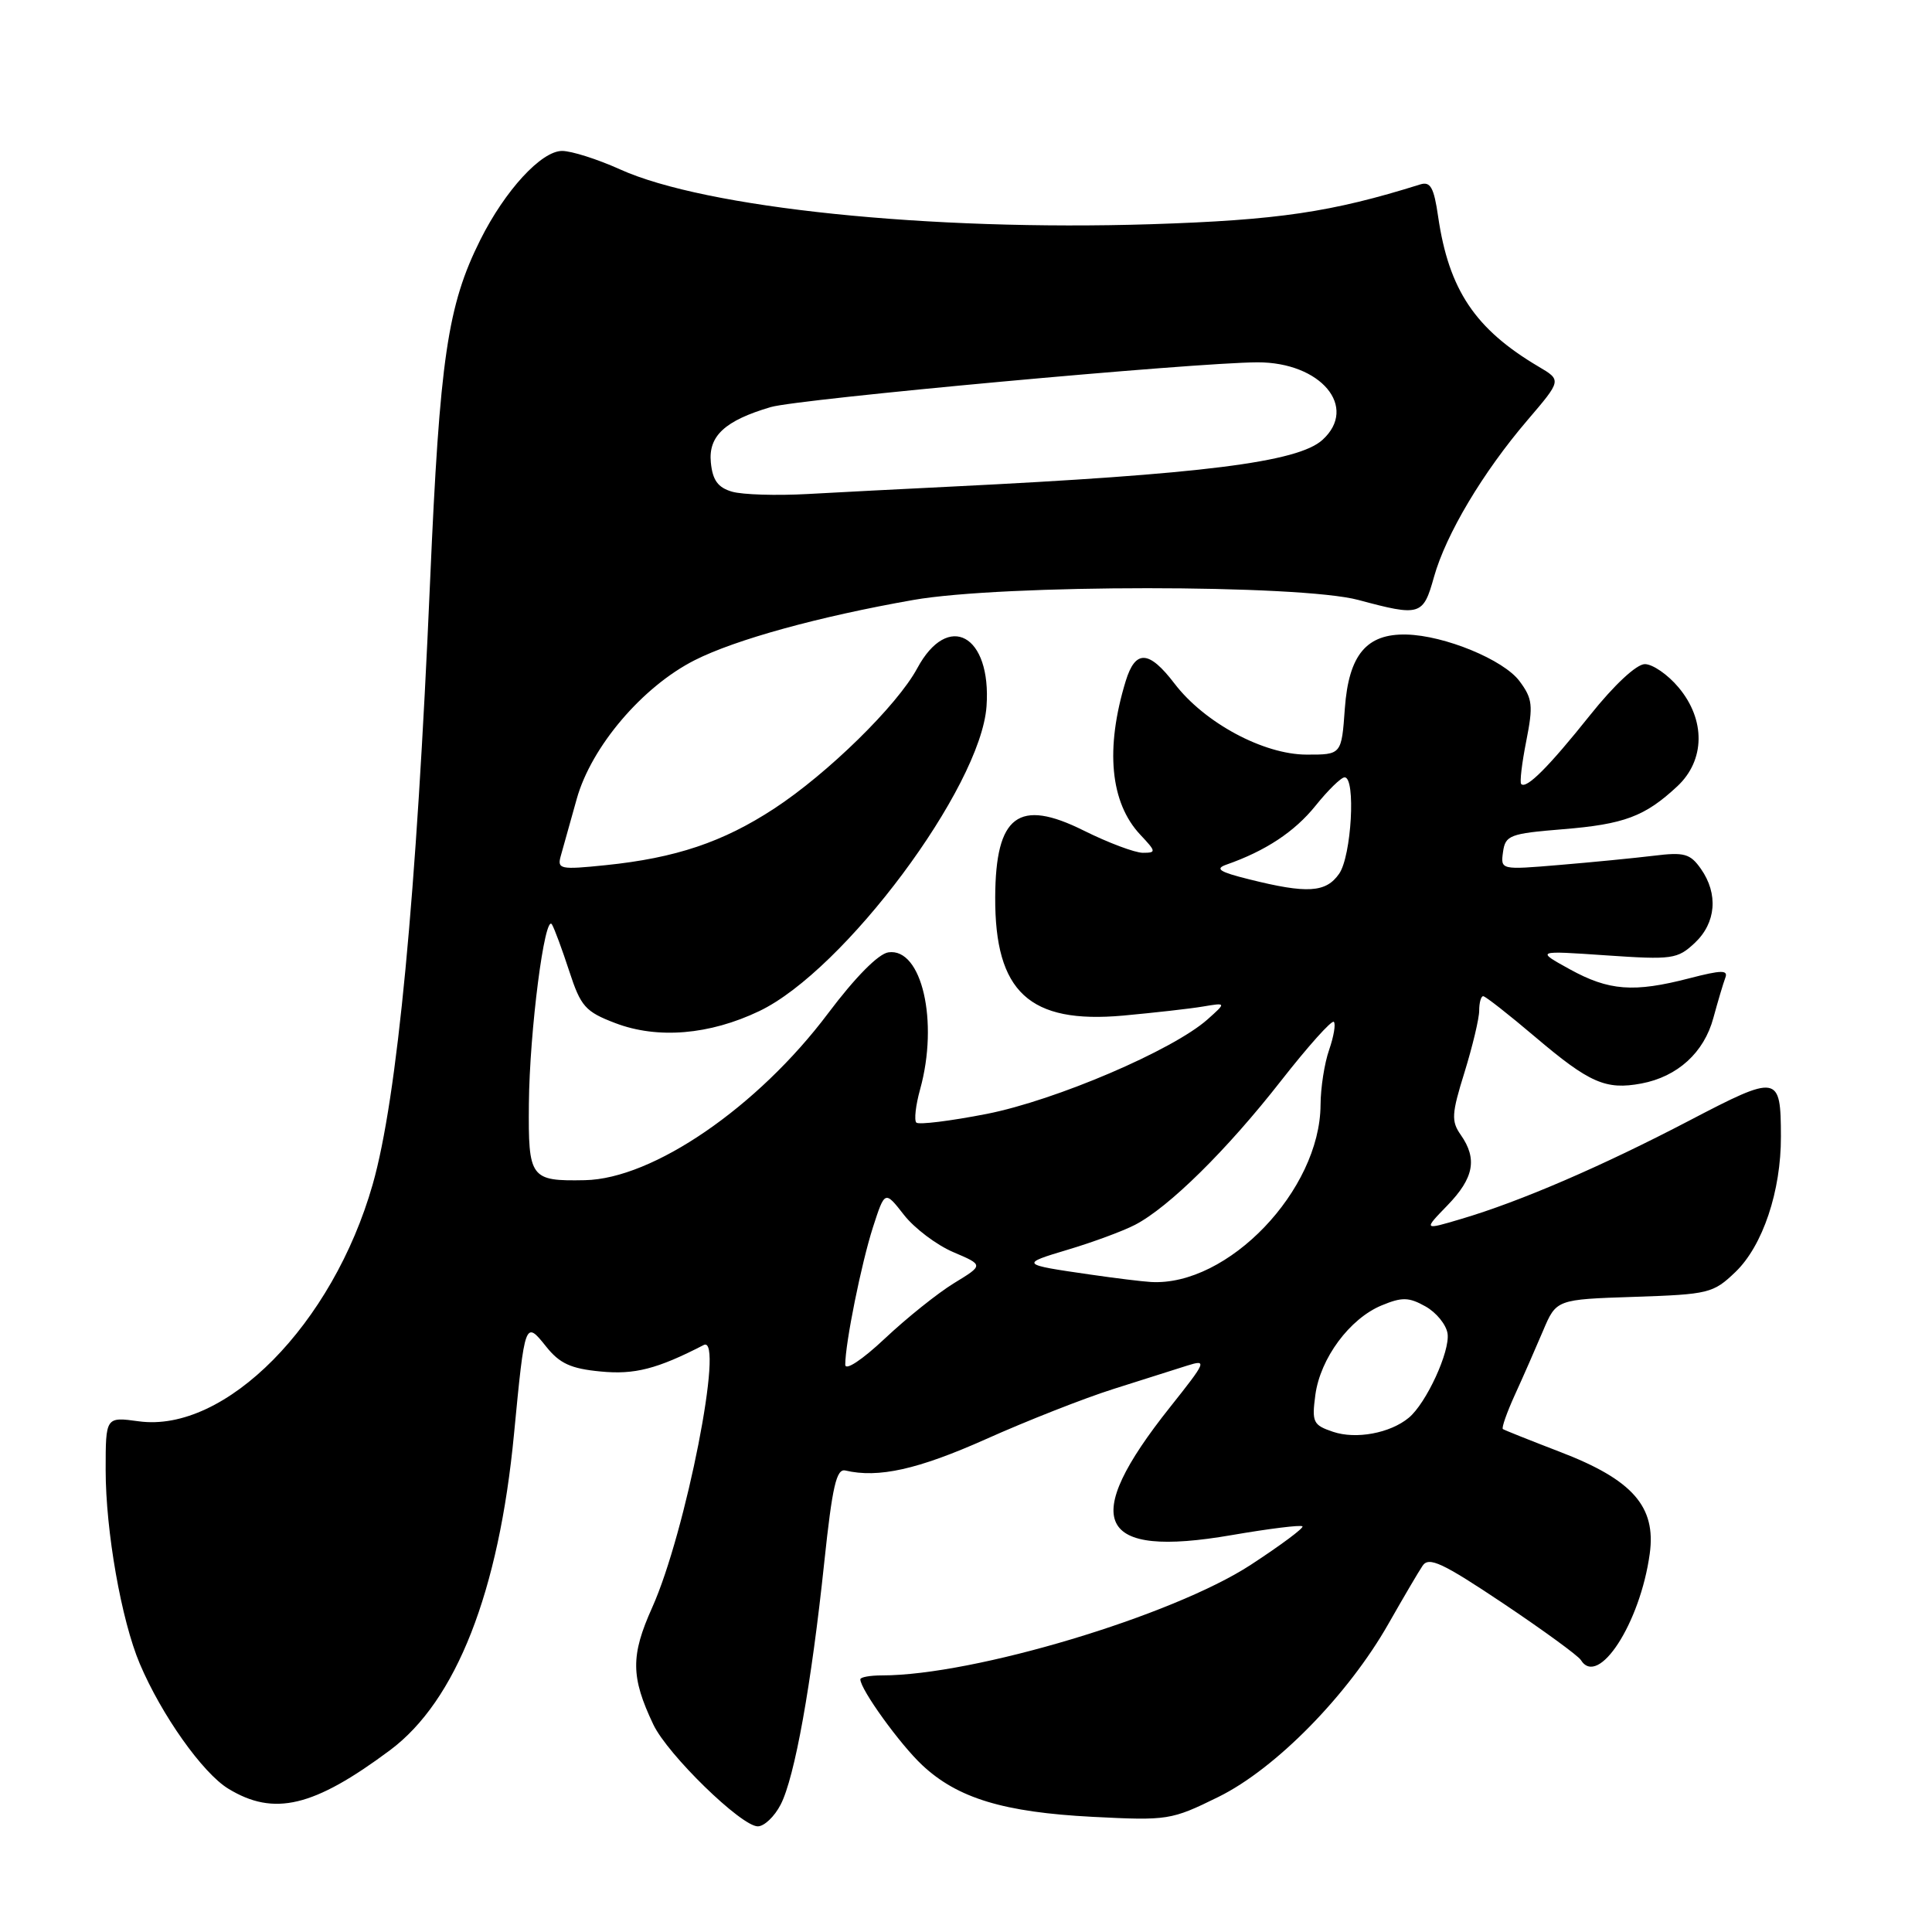 <?xml version="1.0" encoding="UTF-8" standalone="no"?>
<!DOCTYPE svg PUBLIC "-//W3C//DTD SVG 1.1//EN" "http://www.w3.org/Graphics/SVG/1.1/DTD/svg11.dtd" >
<svg xmlns="http://www.w3.org/2000/svg" xmlns:xlink="http://www.w3.org/1999/xlink" version="1.1" viewBox="0 0 256 256">
 <g >
 <path fill="currentColor"
d=" M 103.44 239.12 C 105.30 235.53 107.51 223.26 109.22 207.00 C 110.29 196.91 110.83 194.57 112.02 194.85 C 116.39 195.88 121.63 194.71 130.60 190.71 C 136.04 188.27 143.65 185.28 147.50 184.06 C 151.35 182.84 155.77 181.44 157.31 180.95 C 159.98 180.11 159.86 180.39 155.05 186.44 C 142.97 201.62 145.31 206.50 163.20 203.41 C 168.14 202.56 172.37 202.03 172.58 202.25 C 172.79 202.46 169.71 204.75 165.73 207.35 C 155.35 214.11 129.04 222.00 116.87 222.00 C 115.29 222.00 114.00 222.23 114.00 222.52 C 114.00 223.85 119.25 231.13 122.20 233.89 C 126.89 238.28 132.99 240.13 144.76 240.74 C 154.76 241.25 155.19 241.18 161.45 238.10 C 169.03 234.37 178.63 224.59 184.00 215.12 C 185.93 211.73 187.95 208.28 188.50 207.47 C 189.33 206.23 191.12 207.07 199.17 212.45 C 204.48 216.01 209.12 219.39 209.47 219.96 C 211.77 223.67 217.34 215.08 218.60 205.87 C 219.46 199.63 216.33 196.07 206.73 192.39 C 202.75 190.86 199.34 189.50 199.14 189.36 C 198.94 189.22 199.66 187.17 200.74 184.80 C 201.82 182.44 203.49 178.63 204.46 176.34 C 206.22 172.18 206.22 172.18 216.55 171.84 C 226.42 171.51 227.01 171.37 229.96 168.54 C 233.57 165.07 236.01 157.82 235.98 150.57 C 235.96 142.38 235.64 142.32 223.83 148.49 C 212.27 154.53 201.45 159.20 193.64 161.51 C 188.60 163.01 188.60 163.01 191.80 159.71 C 195.30 156.10 195.78 153.55 193.56 150.38 C 192.28 148.56 192.34 147.59 194.06 142.07 C 195.12 138.63 196.00 134.96 196.00 133.91 C 196.00 132.86 196.24 132.00 196.53 132.00 C 196.82 132.00 199.92 134.43 203.42 137.40 C 210.62 143.51 212.78 144.45 217.49 143.57 C 222.28 142.67 225.80 139.47 227.03 134.88 C 227.63 132.68 228.34 130.29 228.61 129.57 C 229.02 128.51 228.13 128.52 223.84 129.63 C 216.48 131.54 213.19 131.29 208.00 128.43 C 203.50 125.95 203.50 125.95 212.82 126.59 C 221.60 127.19 222.27 127.09 224.57 124.94 C 227.39 122.29 227.71 118.45 225.38 115.13 C 223.96 113.11 223.18 112.89 219.13 113.39 C 216.58 113.70 210.97 114.25 206.66 114.61 C 198.83 115.27 198.83 115.27 199.16 112.88 C 199.47 110.68 200.06 110.45 207.06 109.88 C 215.21 109.22 217.96 108.19 222.25 104.19 C 225.95 100.74 226.02 95.37 222.41 91.08 C 220.99 89.38 218.98 88.00 217.95 88.00 C 216.85 88.00 213.89 90.75 210.70 94.75 C 205.20 101.64 202.25 104.59 201.57 103.89 C 201.35 103.68 201.66 101.11 202.24 98.18 C 203.17 93.48 203.07 92.57 201.34 90.25 C 199.23 87.42 191.42 84.20 186.36 84.08 C 181.07 83.95 178.72 86.77 178.20 93.85 C 177.76 100.00 177.76 100.00 173.13 99.99 C 167.42 99.98 159.59 95.77 155.63 90.58 C 152.24 86.14 150.45 86.05 149.16 90.25 C 146.43 99.20 147.10 106.35 151.09 110.60 C 153.21 112.85 153.23 113.00 151.42 113.00 C 150.37 112.99 146.84 111.67 143.59 110.05 C 134.96 105.75 131.92 108.04 131.87 118.87 C 131.81 131.45 136.39 135.69 148.84 134.57 C 152.94 134.19 157.70 133.66 159.40 133.37 C 162.50 132.85 162.50 132.85 160.00 135.08 C 155.41 139.16 139.89 145.80 130.74 147.60 C 125.92 148.54 121.73 149.06 121.42 148.75 C 121.11 148.44 121.33 146.46 121.92 144.34 C 124.41 135.37 122.14 125.55 117.72 126.19 C 116.39 126.38 113.33 129.48 109.72 134.28 C 100.40 146.69 86.52 156.21 77.50 156.38 C 70.26 156.52 69.99 156.15 70.08 146.28 C 70.16 136.67 72.19 120.91 73.14 122.50 C 73.47 123.05 74.50 125.84 75.43 128.69 C 76.96 133.37 77.55 134.05 81.54 135.57 C 87.13 137.70 94.01 137.13 100.60 133.98 C 111.87 128.61 129.96 104.34 130.72 93.59 C 131.39 84.12 125.63 80.96 121.54 88.55 C 118.89 93.47 109.68 102.50 102.57 107.15 C 95.80 111.58 89.53 113.69 80.25 114.64 C 74.20 115.26 73.81 115.17 74.31 113.40 C 74.60 112.35 75.55 108.96 76.42 105.86 C 78.35 98.95 85.12 90.99 92.05 87.48 C 97.44 84.75 108.49 81.70 121.01 79.50 C 132.80 77.42 172.27 77.42 180.00 79.50 C 188.19 81.70 188.58 81.58 190.01 76.45 C 191.60 70.79 196.48 62.59 202.40 55.67 C 206.92 50.38 206.92 50.38 203.87 48.58 C 195.46 43.61 191.98 38.41 190.56 28.70 C 190.00 24.83 189.54 24.01 188.18 24.44 C 176.45 28.12 169.33 29.17 152.50 29.71 C 123.14 30.63 93.45 27.57 82.13 22.43 C 79.18 21.10 75.73 20.00 74.48 20.00 C 71.73 20.00 66.92 25.23 63.64 31.79 C 59.30 40.48 58.27 47.48 56.99 77.00 C 55.18 118.88 52.64 145.52 49.38 156.95 C 44.09 175.49 29.86 189.90 18.38 188.33 C 14.00 187.73 14.00 187.73 14.00 194.78 C 14.00 202.87 16.08 214.69 18.52 220.45 C 21.39 227.23 26.85 234.94 30.25 237.01 C 36.30 240.70 41.56 239.45 51.68 231.91 C 60.45 225.37 66.11 210.93 68.11 190.00 C 69.55 175.02 69.58 174.94 72.36 178.42 C 74.15 180.67 75.64 181.36 79.59 181.73 C 84.08 182.17 87.08 181.40 93.25 178.22 C 96.03 176.79 90.87 203.08 86.42 213.00 C 83.55 219.39 83.58 222.21 86.57 228.51 C 88.46 232.49 98.22 242.00 100.41 242.00 C 101.26 242.00 102.62 240.71 103.44 239.12 Z  M 176.63 189.72 C 173.99 188.83 173.81 188.45 174.29 184.84 C 174.94 179.99 178.84 174.72 183.08 172.97 C 185.78 171.85 186.68 171.87 188.89 173.11 C 190.32 173.91 191.64 175.53 191.81 176.71 C 192.15 179.07 188.99 185.94 186.67 187.86 C 184.20 189.91 179.67 190.75 176.63 189.72 Z  M 112.00 180.83 C 112.00 177.97 114.13 167.42 115.67 162.62 C 117.25 157.74 117.25 157.74 119.78 160.98 C 121.17 162.76 124.12 164.98 126.33 165.92 C 130.34 167.63 130.34 167.63 126.42 170.02 C 124.26 171.34 120.14 174.64 117.25 177.36 C 114.23 180.20 112.00 181.67 112.00 180.83 Z  M 144.50 168.89 C 135.19 167.55 135.13 167.49 141.49 165.59 C 144.78 164.61 148.79 163.13 150.39 162.30 C 154.87 159.98 162.58 152.38 169.75 143.20 C 173.32 138.64 176.46 135.13 176.74 135.40 C 177.01 135.67 176.73 137.34 176.12 139.10 C 175.50 140.86 174.99 144.14 174.98 146.40 C 174.92 157.70 162.70 170.47 152.50 169.87 C 151.40 169.81 147.80 169.37 144.50 168.89 Z  M 165.50 116.51 C 161.59 115.54 160.94 115.12 162.50 114.57 C 167.68 112.76 171.53 110.22 174.31 106.77 C 175.97 104.70 177.71 103.00 178.17 103.00 C 179.67 103.00 179.08 113.44 177.44 115.78 C 175.69 118.29 173.21 118.44 165.50 116.51 Z  M 97.00 65.15 C 95.12 64.60 94.42 63.63 94.19 61.27 C 93.85 57.77 96.05 55.73 102.13 53.94 C 105.79 52.86 158.27 48.04 166.62 48.01 C 175.02 47.99 180.02 53.95 175.23 58.29 C 171.97 61.25 159.31 62.84 126.00 64.48 C 119.67 64.79 111.12 65.23 107.00 65.46 C 102.88 65.69 98.38 65.55 97.00 65.15 Z "/>
</g>
</svg>